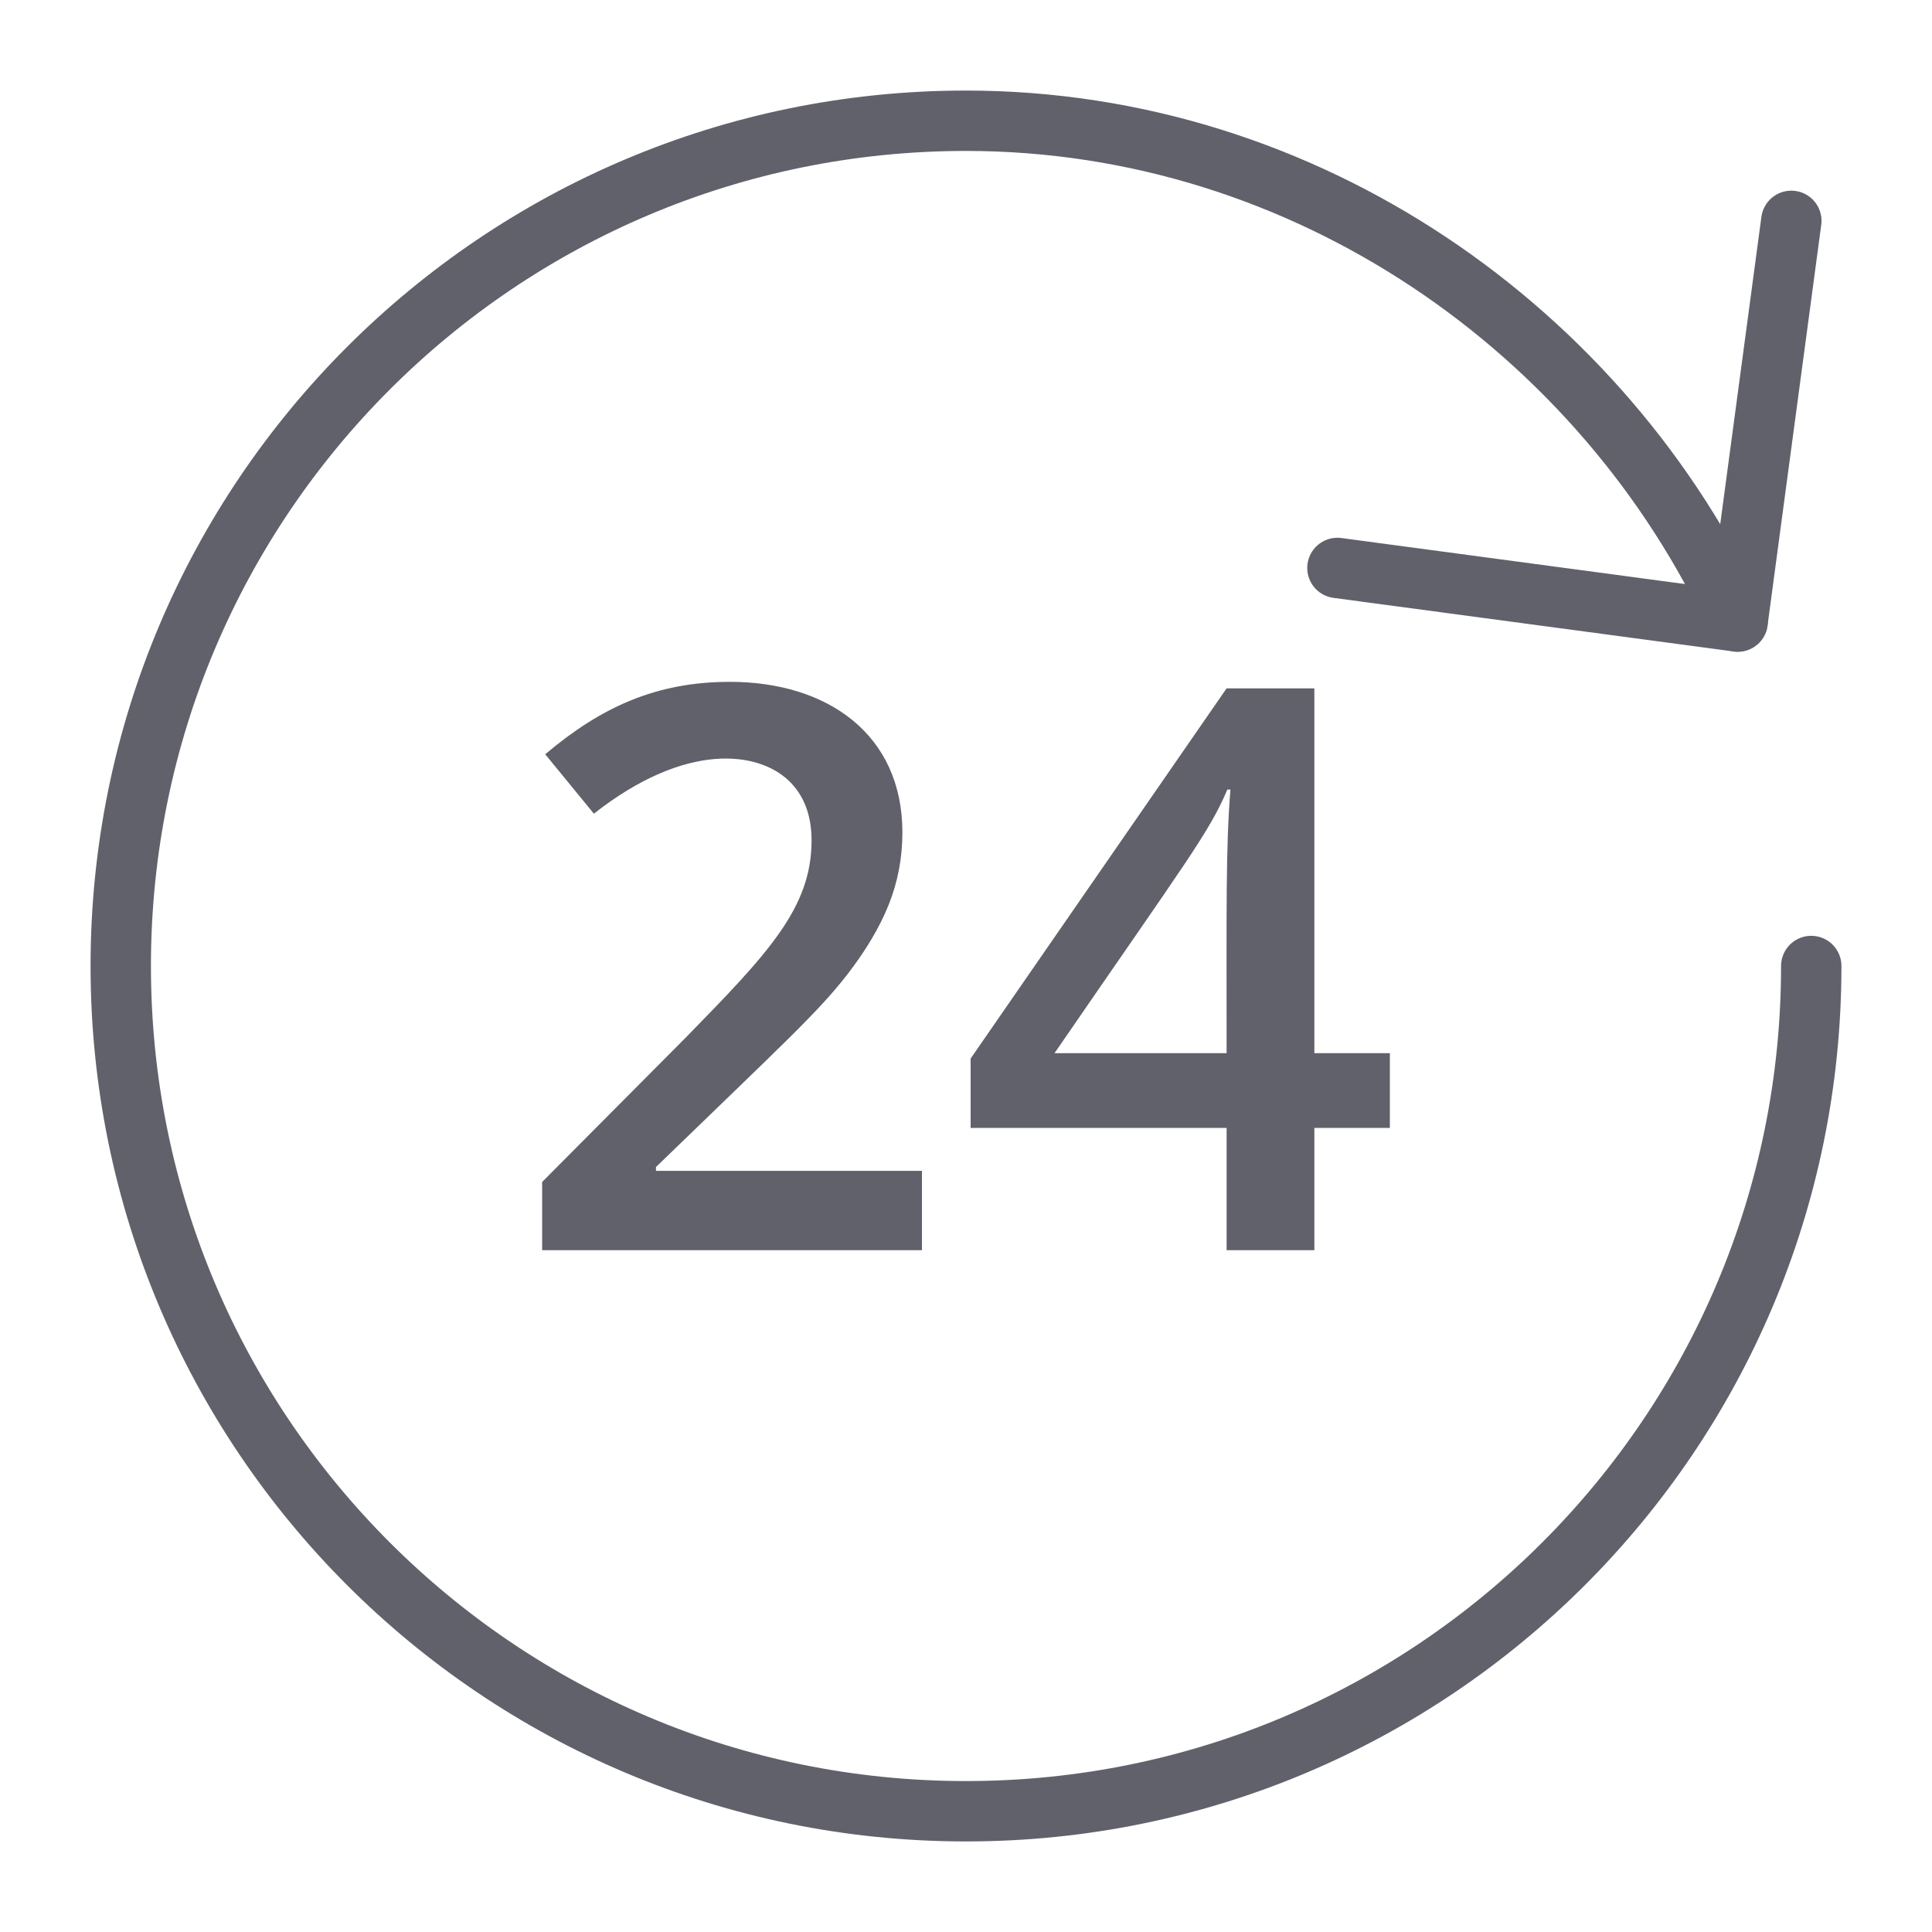 <svg xmlns="http://www.w3.org/2000/svg" height="64" width="64" viewBox="0 0 64 64"><title>progress 3</title><g stroke-linecap="round" fill="#61616b" stroke-linejoin="round" class="nc-icon-wrapper"><path data-cap="butt" fill="none" stroke="#61616b" stroke-width="2" d="M60,32c0,15.464-12.536,28-28,28 S4,47.464,4,32S16.536,4,32,4c11.285,0,21.129,6.972,25.561,16.59"></path> <polyline fill="none" stroke="#61616b" stroke-width="2" points="59.34,7.316 57.561,20.59 44.304,18.814 "></polyline> <path data-color="color-2" data-stroke="none" fill="#61616b" d="M30.54,41.414H17.959v-2.26l4.786-4.812c2.693-2.758,4.139-4.262,4.139-6.5 c0-0.838-0.252-1.498-0.755-1.98c-1.01-0.967-3.398-1.312-6.456,1.092l-1.612-1.968c1.854-1.566,3.681-2.399,6.119-2.399 c3.229,0,5.713,1.738,5.713,4.989c0,0.838-0.15,1.634-0.451,2.387c-0.3,0.753-0.762,1.529-1.383,2.33 c-0.969,1.243-2.033,2.206-6.329,6.366v0.127h8.811V41.414z" stroke-linejoin="miter" stroke="none"></path> <path data-color="color-2" data-stroke="none" fill="#61616b" d="M46.041,37.364H43.54v4.05h-2.907v-4.05h-8.48v-2.298l8.48-12.264h2.907v12.086h2.501 V37.364z M40.633,34.888c0-4.889-0.029-6.798,0.127-8.734h-0.102c-0.602,1.418-1.28,2.268-5.726,8.734H40.633z" stroke-linejoin="miter" stroke="none"></path></g></svg>